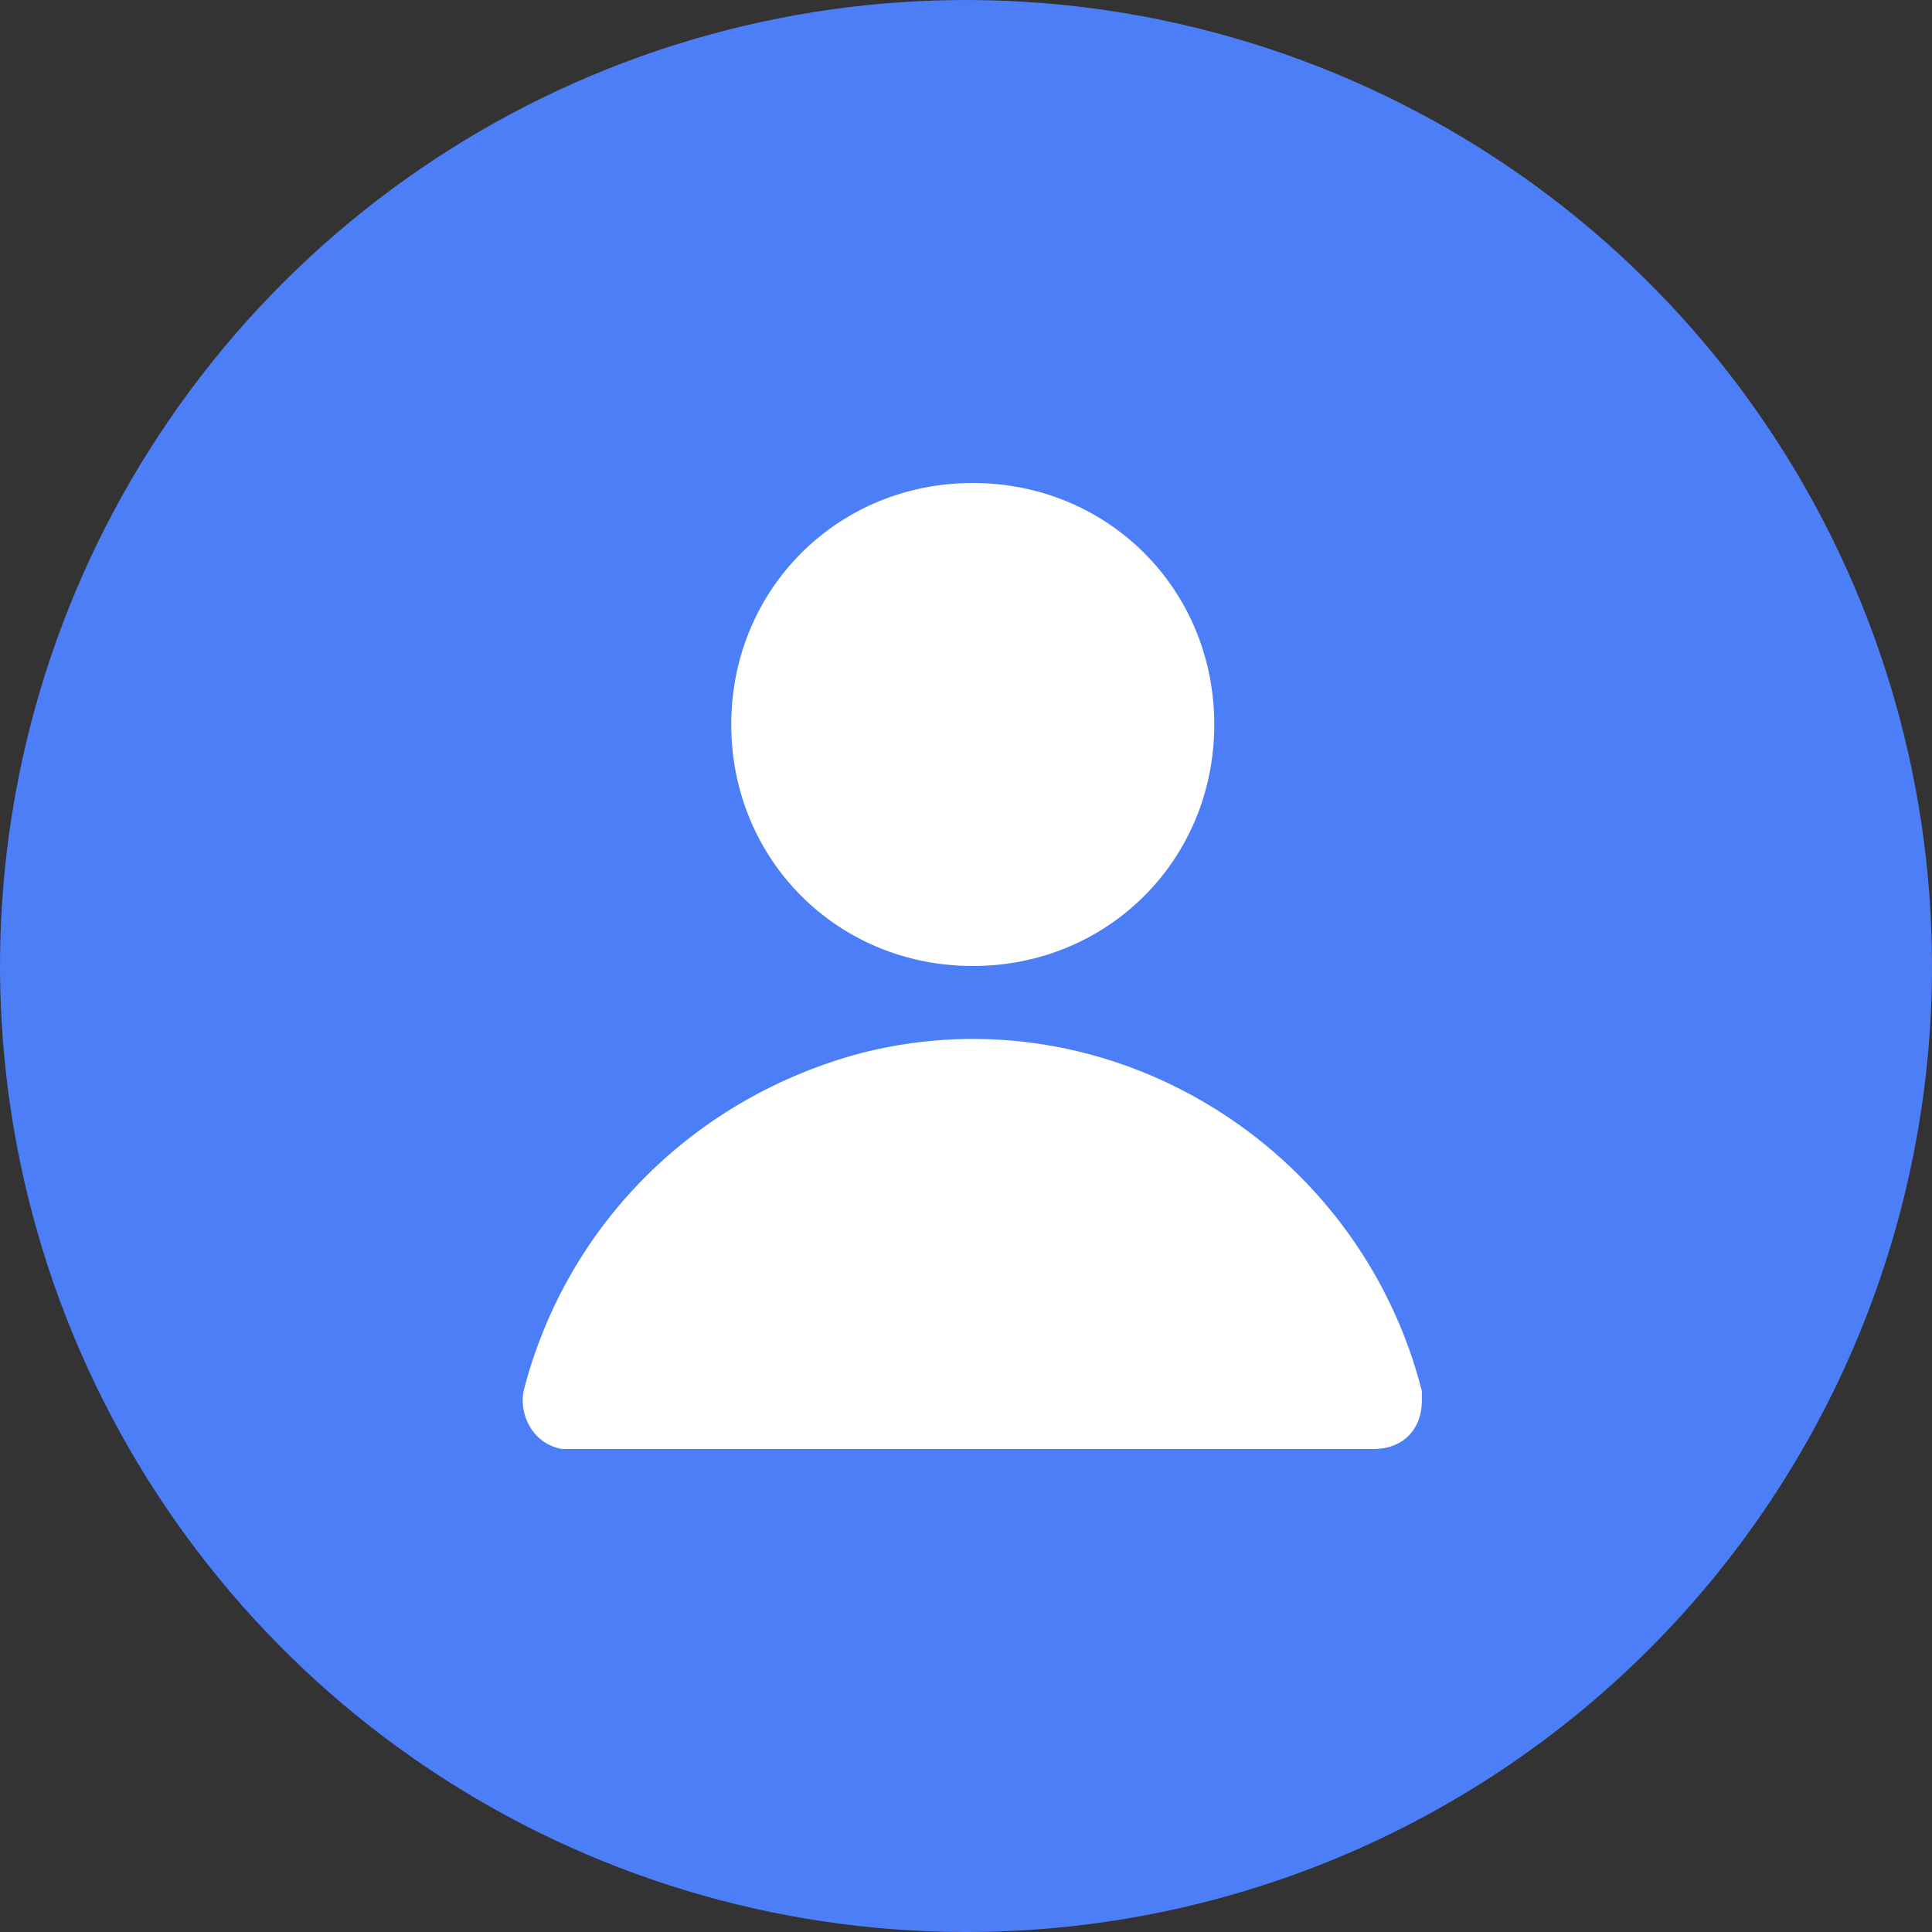<svg width="24" height="24" viewBox="0 0 24 24" fill="none" xmlns="http://www.w3.org/2000/svg">
<rect x="0" y="0" width="24" height="24" fill="#333333" stroke="none"/>
<path d="M24 12.003C24.001 9.63 23.297 7.31 21.98 5.336C20.662 3.362 18.788 1.824 16.595 0.915C14.403 0.006 11.99 -0.232 9.662 0.23C7.334 0.692 5.196 1.835 3.517 3.512C1.838 5.19 0.695 7.328 0.231 9.656C-0.232 11.983 0.005 14.396 0.912 16.589C1.82 18.782 3.357 20.657 5.33 21.976C7.303 23.295 9.623 23.999 11.997 24C13.573 24.001 15.133 23.691 16.59 23.089C18.046 22.486 19.369 21.603 20.484 20.489C21.599 19.375 22.483 18.052 23.086 16.596C23.689 15.14 24 13.579 24 12.003Z" fill="#4C7FF7"/>
<path d="M12.084 12C13.764 12 15.084 10.68 15.084 9C15.084 7.32 13.764 6 12.084 6C10.404 6 9.084 7.32 9.084 9C9.084 10.68 10.404 12 12.084 12ZM17.663 17.28C16.884 14.22 13.764 12.3 10.704 13.08C8.664 13.62 7.044 15.18 6.504 17.28C6.444 17.58 6.624 17.94 6.984 18C7.044 18 7.104 18 7.104 18H17.064C17.424 18 17.663 17.76 17.663 17.4C17.663 17.34 17.663 17.28 17.663 17.28Z" fill="white"/>
</svg>
